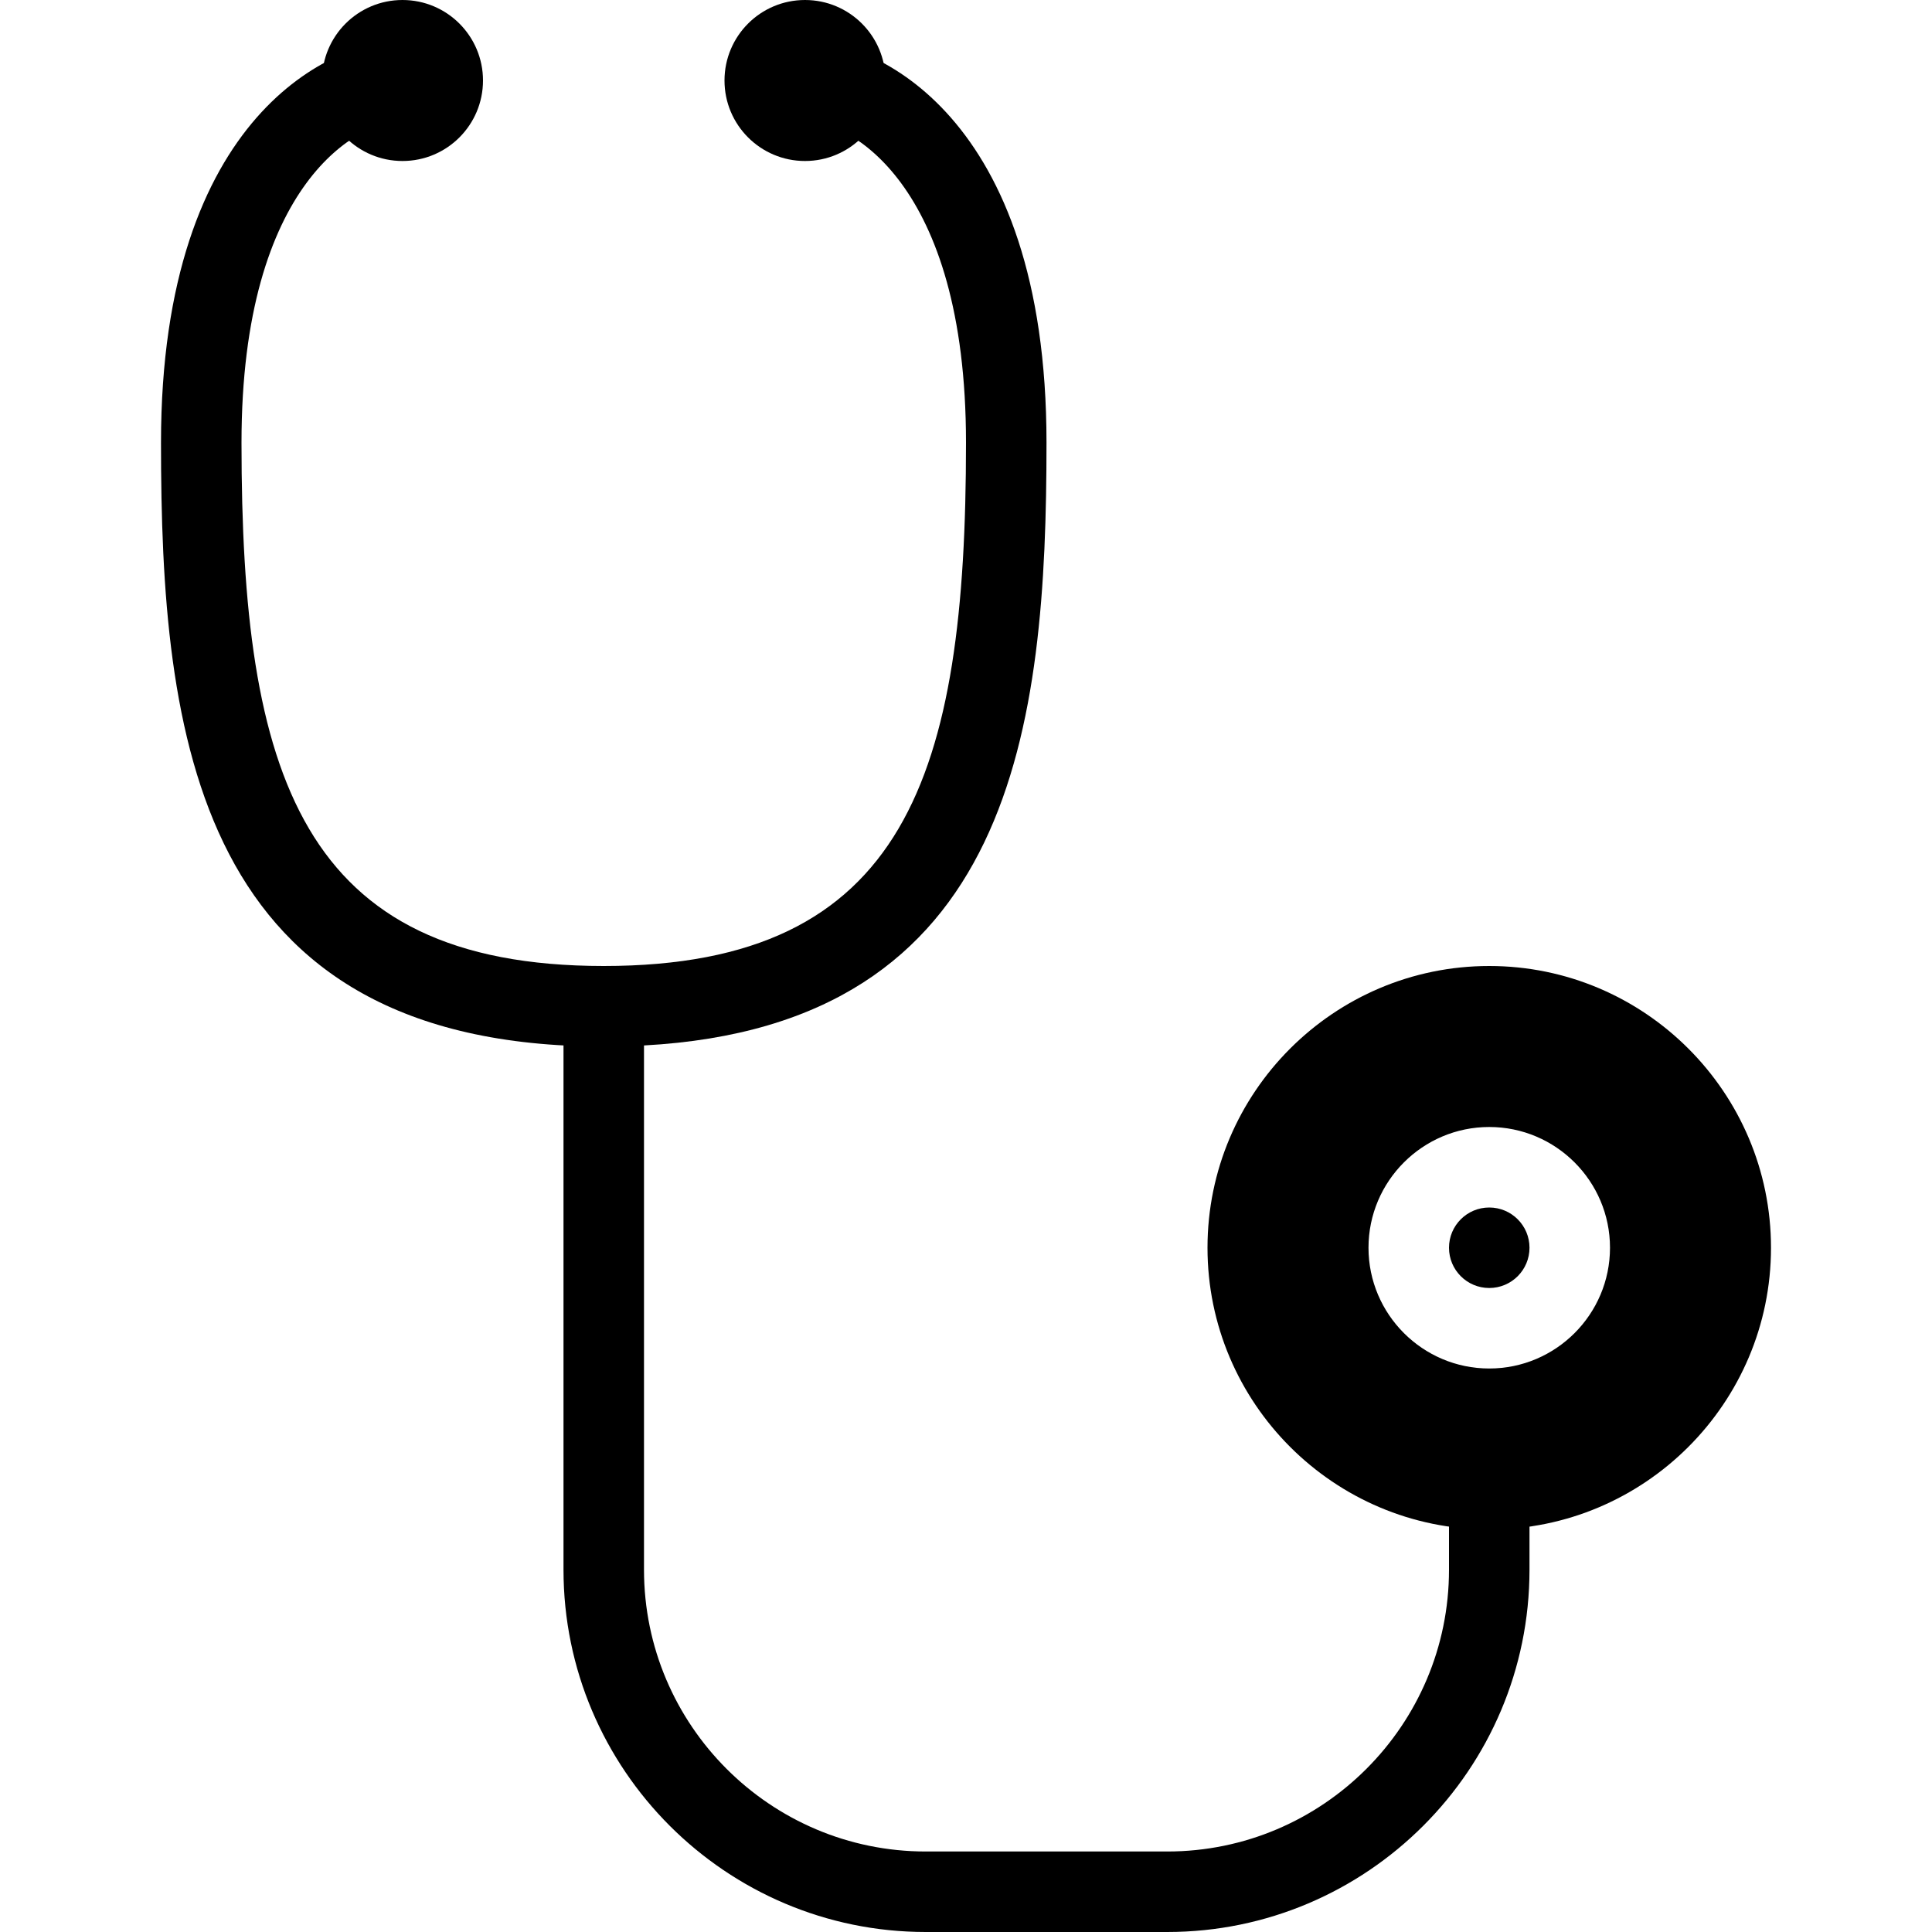 <?xml version="1.0" encoding="iso-8859-1"?>
<!-- Generator: Adobe Illustrator 19.0.0, SVG Export Plug-In . SVG Version: 6.00 Build 0)  -->
<svg version="1.1" id="Layer_1" xmlns="http://www.w3.org/2000/svg" xmlns:xlink="http://www.w3.org/1999/xlink" x="0px" y="0px"
	 viewBox="0 0 24 24" style="enable-background:new 0 0 24 24;" xml:space="preserve">
<g>
	<g>
		<g>
			<circle cx="5" cy="1" r="1"/>
		</g>
		<g>
			<path d="M7.5,13C2.425,13,2,9.128,2,5.5c0-4.102,2.166-5,3-5c0.276,0,0.5,0.224,0.5,0.5S5.276,1.5,5,1.5c-0.519,0-2,0.735-2,4
				C3,9.617,3.736,12,7.5,12C7.776,12,8,12.224,8,12.5S7.776,13,7.5,13z"/>
		</g>
	</g>
	<g>
		<g>
			<circle cx="10" cy="1" r="1"/>
		</g>
		<g>
			<path d="M14.5,24h-3C9.019,24,7,21.981,7,19.5v-7C7,12.224,7.224,12,7.5,12c3.764,0,4.5-2.383,4.5-6.5c0-3.265-1.481-4-2-4
				C9.724,1.5,9.5,1.276,9.5,1S9.724,0.5,10,0.5c0.834,0,3,0.898,3,5c0,3.506-0.396,7.238-5,7.487V19.5c0,1.93,1.57,3.5,3.5,3.5h3
				c1.93,0,3.5-1.57,3.5-3.5v-1c0-0.276,0.224-0.5,0.5-0.5s0.5,0.224,0.5,0.5v1C19,21.981,16.981,24,14.5,24z"/>
		</g>
	</g>
	<g>
		<g>
			<circle cx="18.5" cy="15.5" r="0.5"/>
		</g>
		<g>
			<path d="M18.5,12c-1.93,0-3.5,1.57-3.5,3.5s1.57,3.5,3.5,3.5s3.5-1.57,3.5-3.5S20.43,12,18.5,12z M18.5,17
				c-0.827,0-1.5-0.673-1.5-1.5s0.673-1.5,1.5-1.5s1.5,0.673,1.5,1.5S19.327,17,18.5,17z"/>
		</g>
	</g>
</g>
<g>
</g>
<g>
</g>
<g>
</g>
<g>
</g>
<g>
</g>
<g>
</g>
<g>
</g>
<g>
</g>
<g>
</g>
<g>
</g>
<g>
</g>
<g>
</g>
<g>
</g>
<g>
</g>
<g>
</g>
</svg>
